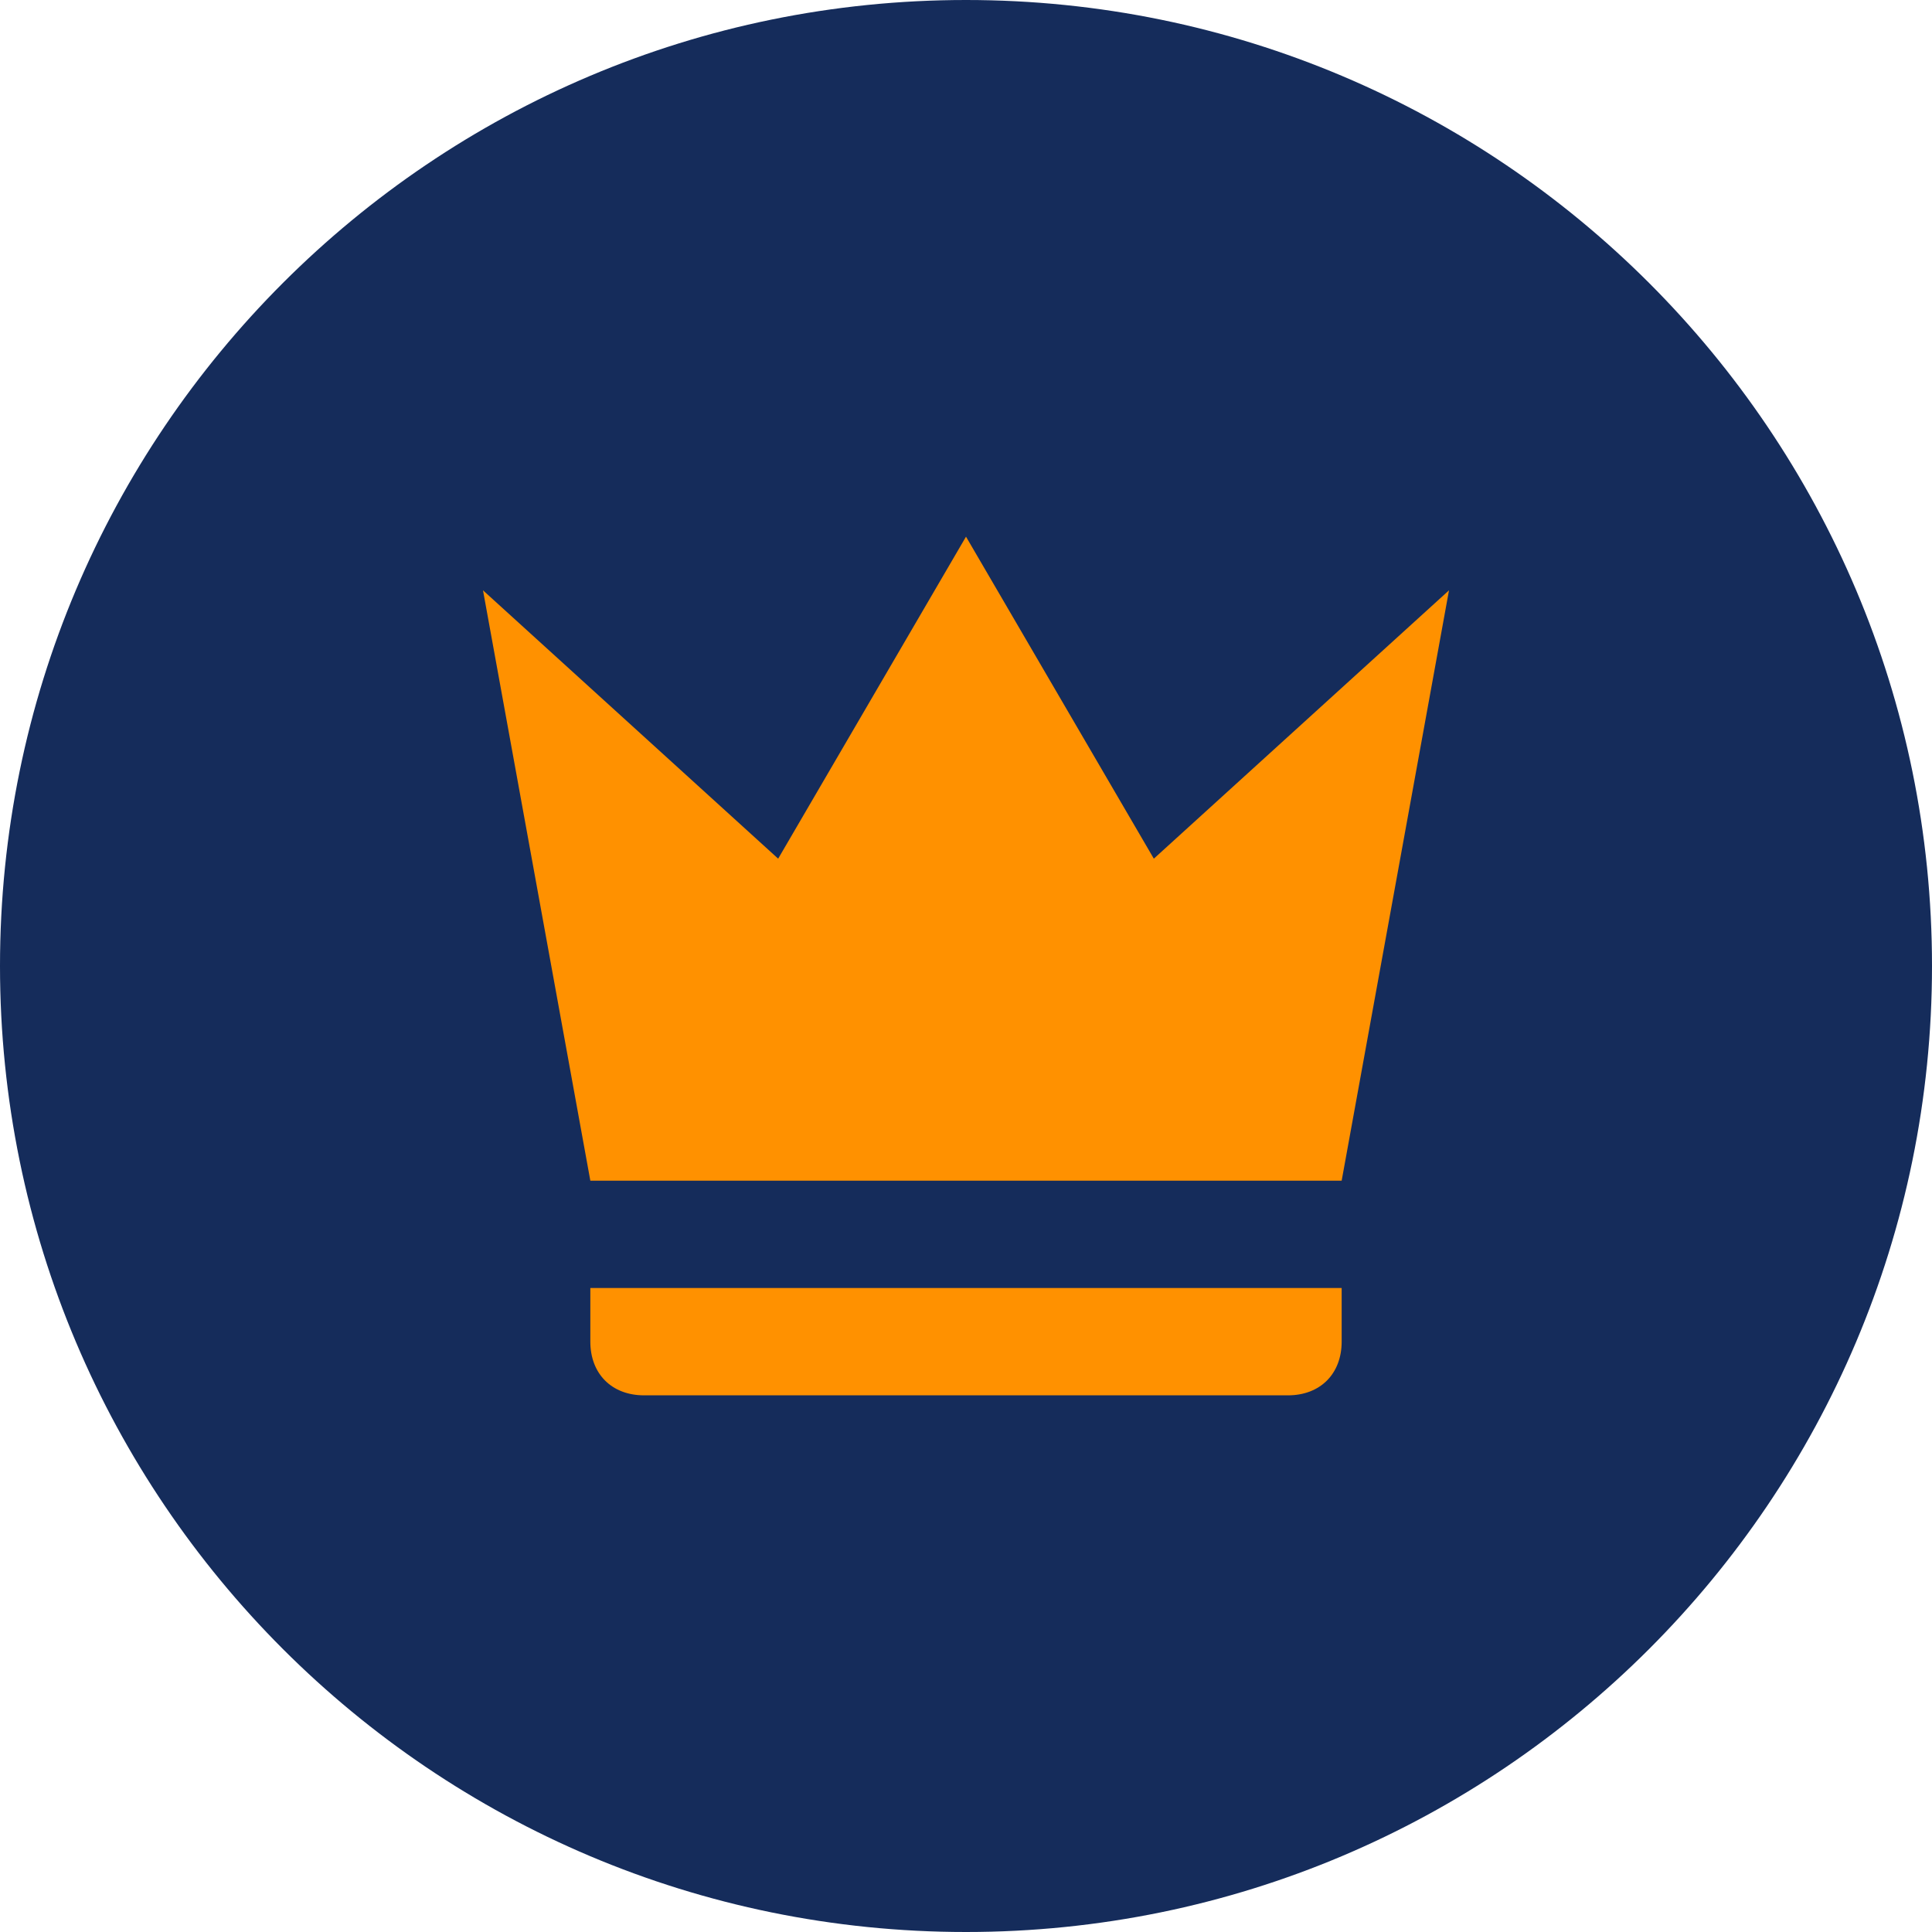<svg width="36" height="36" viewBox="0 0 36 36" fill="none" xmlns="http://www.w3.org/2000/svg">
<path d="M18 36C27.941 36 36 27.941 36 18C36 8.059 27.941 0 18 0C8.059 0 0 8.059 0 18C0 27.941 8.059 36 18 36Z" fill="#152C5B"/>
<path d="M11 22L9 11L14.5 16L18 10L21.5 16L27 11L25 22H11ZM25 25C25 25.6 24.6 26 24 26H12C11.4 26 11 25.6 11 25V24H25V25Z" fill="#FF9100"/>
</svg>
